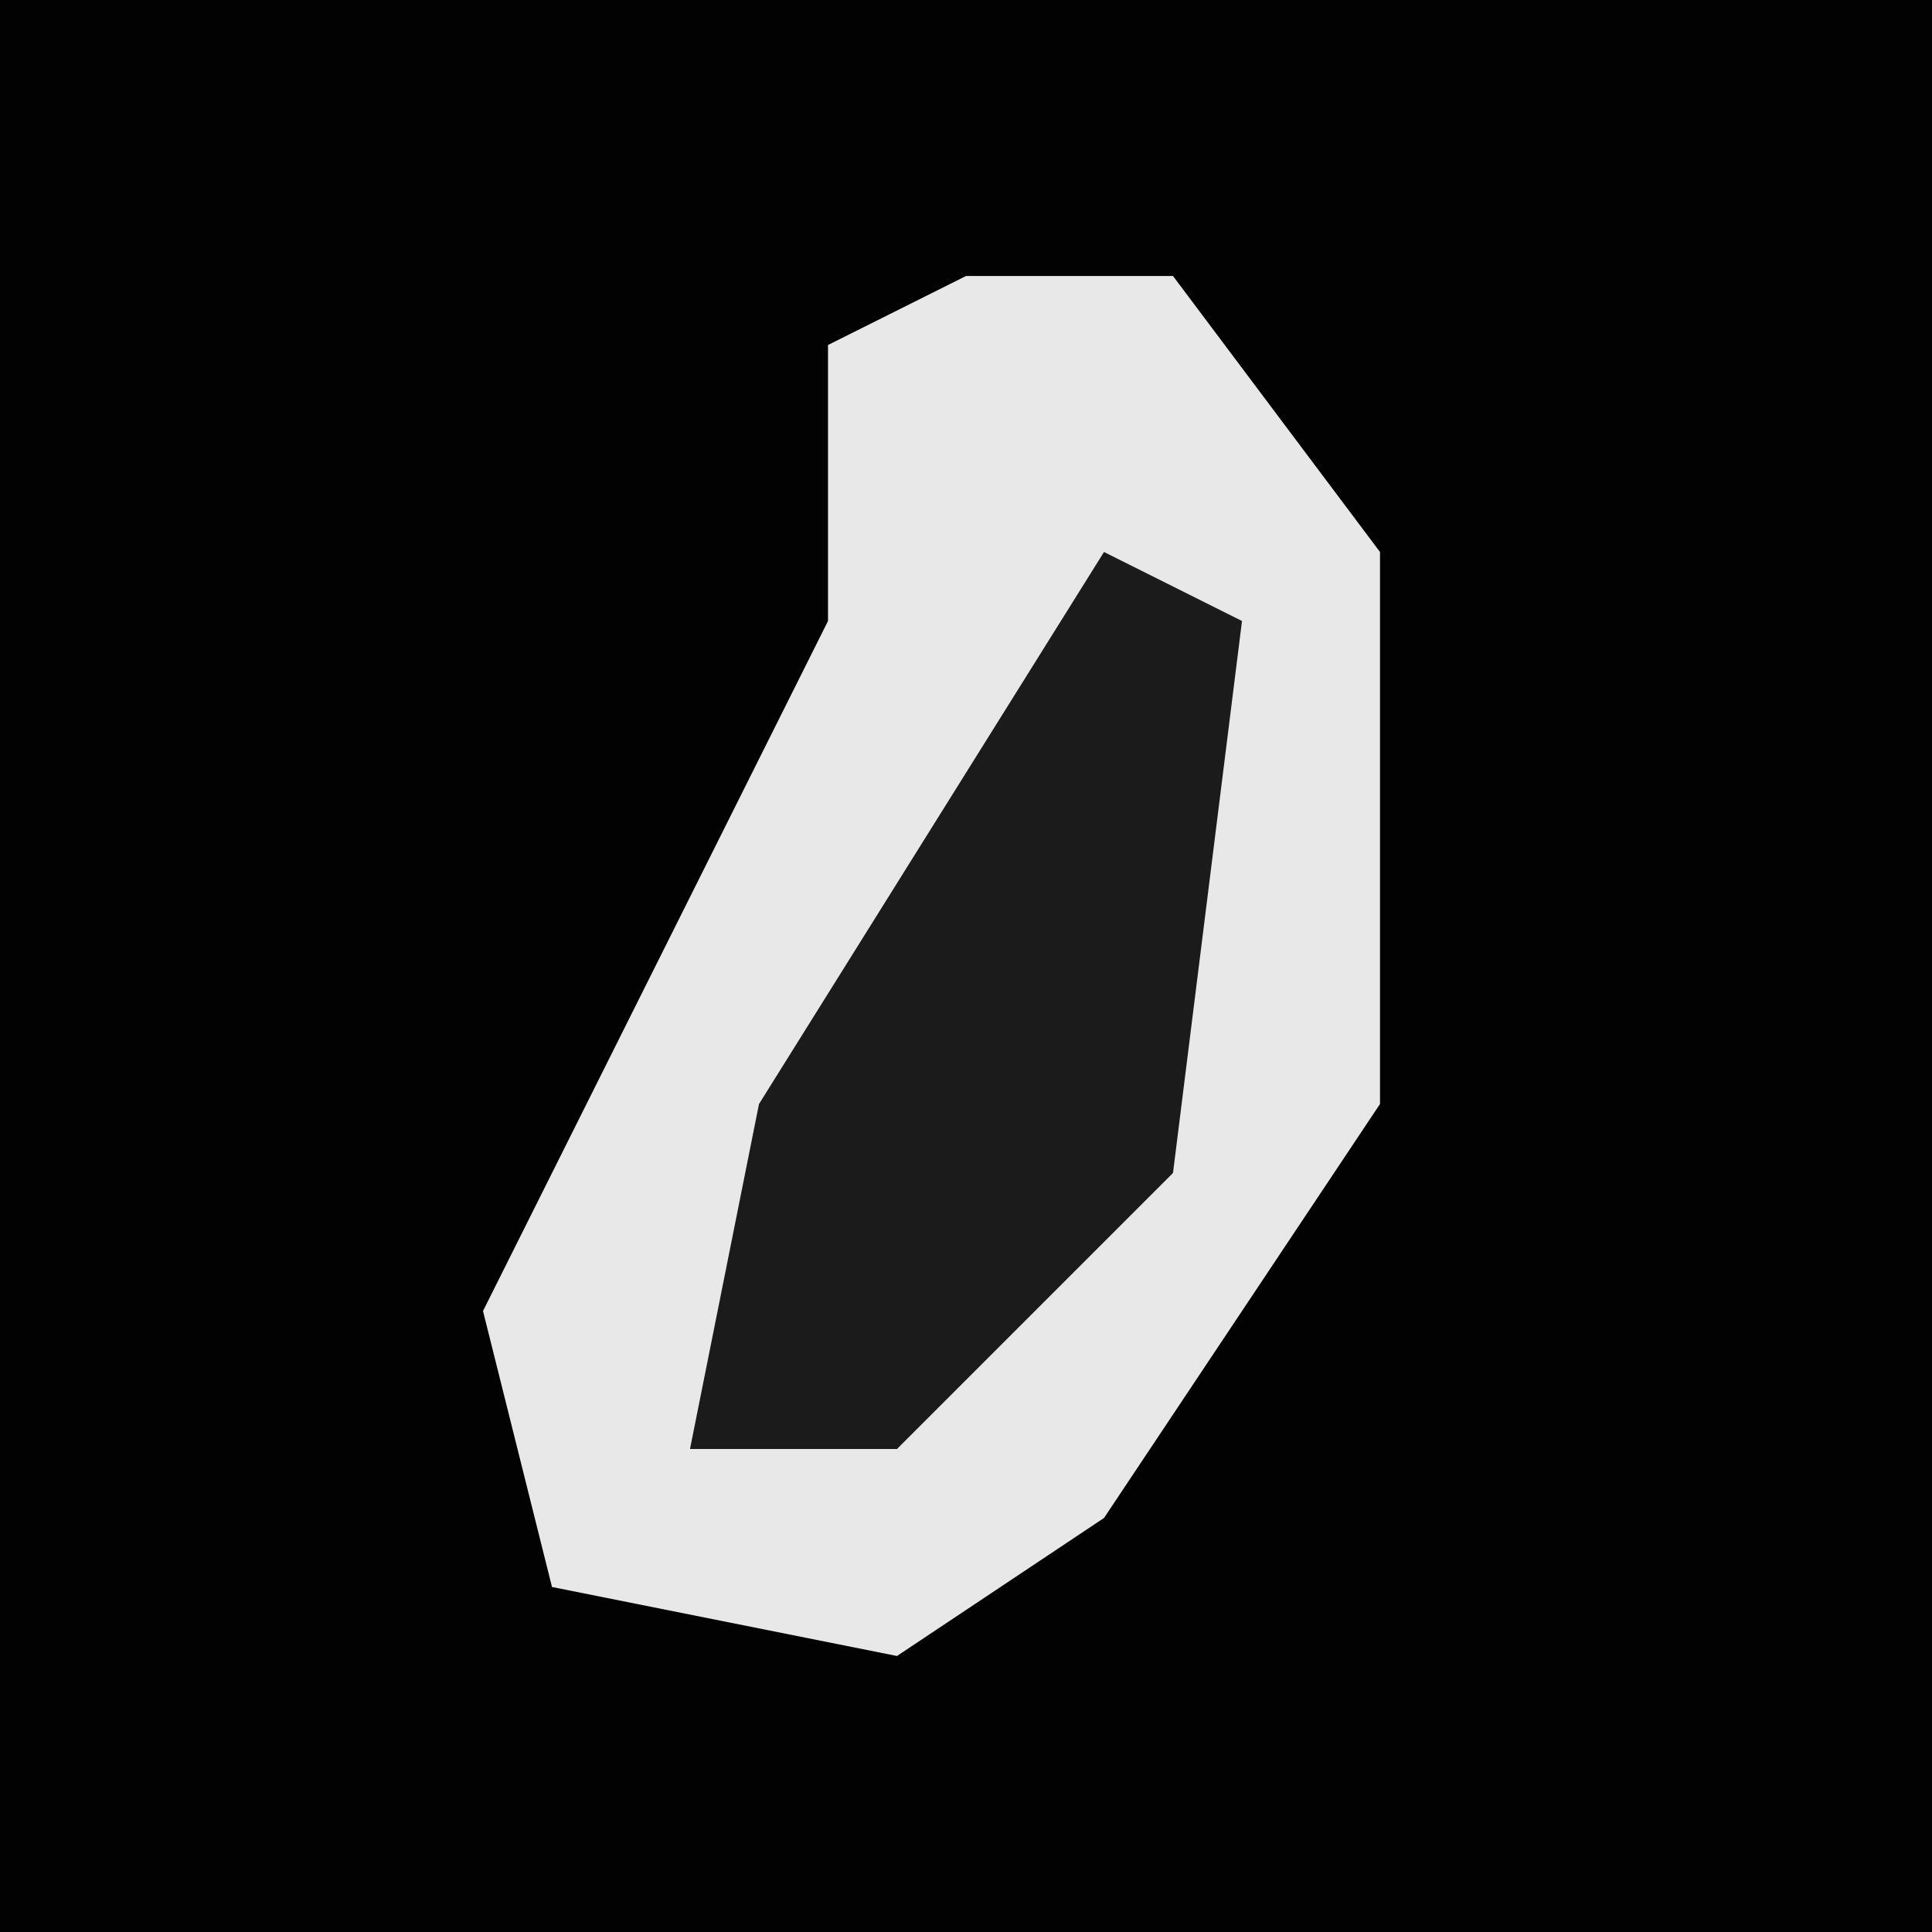<?xml version="1.0" encoding="UTF-8"?>
<svg version="1.1" xmlns="http://www.w3.org/2000/svg" width="28" height="28">
<path d="M0,0 L28,0 L28,28 L0,28 Z " fill="#020202" transform="translate(0,0)"/>
<path d="M0,0 L3,0 L6,4 L6,12 L2,18 L-1,20 L-6,19 L-7,15 L-2,5 L-2,1 Z " fill="#E8E8E8" transform="translate(14,4)"/>
<path d="M0,0 L2,1 L1,9 L-3,13 L-6,13 L-5,8 Z " fill="#1B1B1B" transform="translate(16,8)"/>
</svg>
